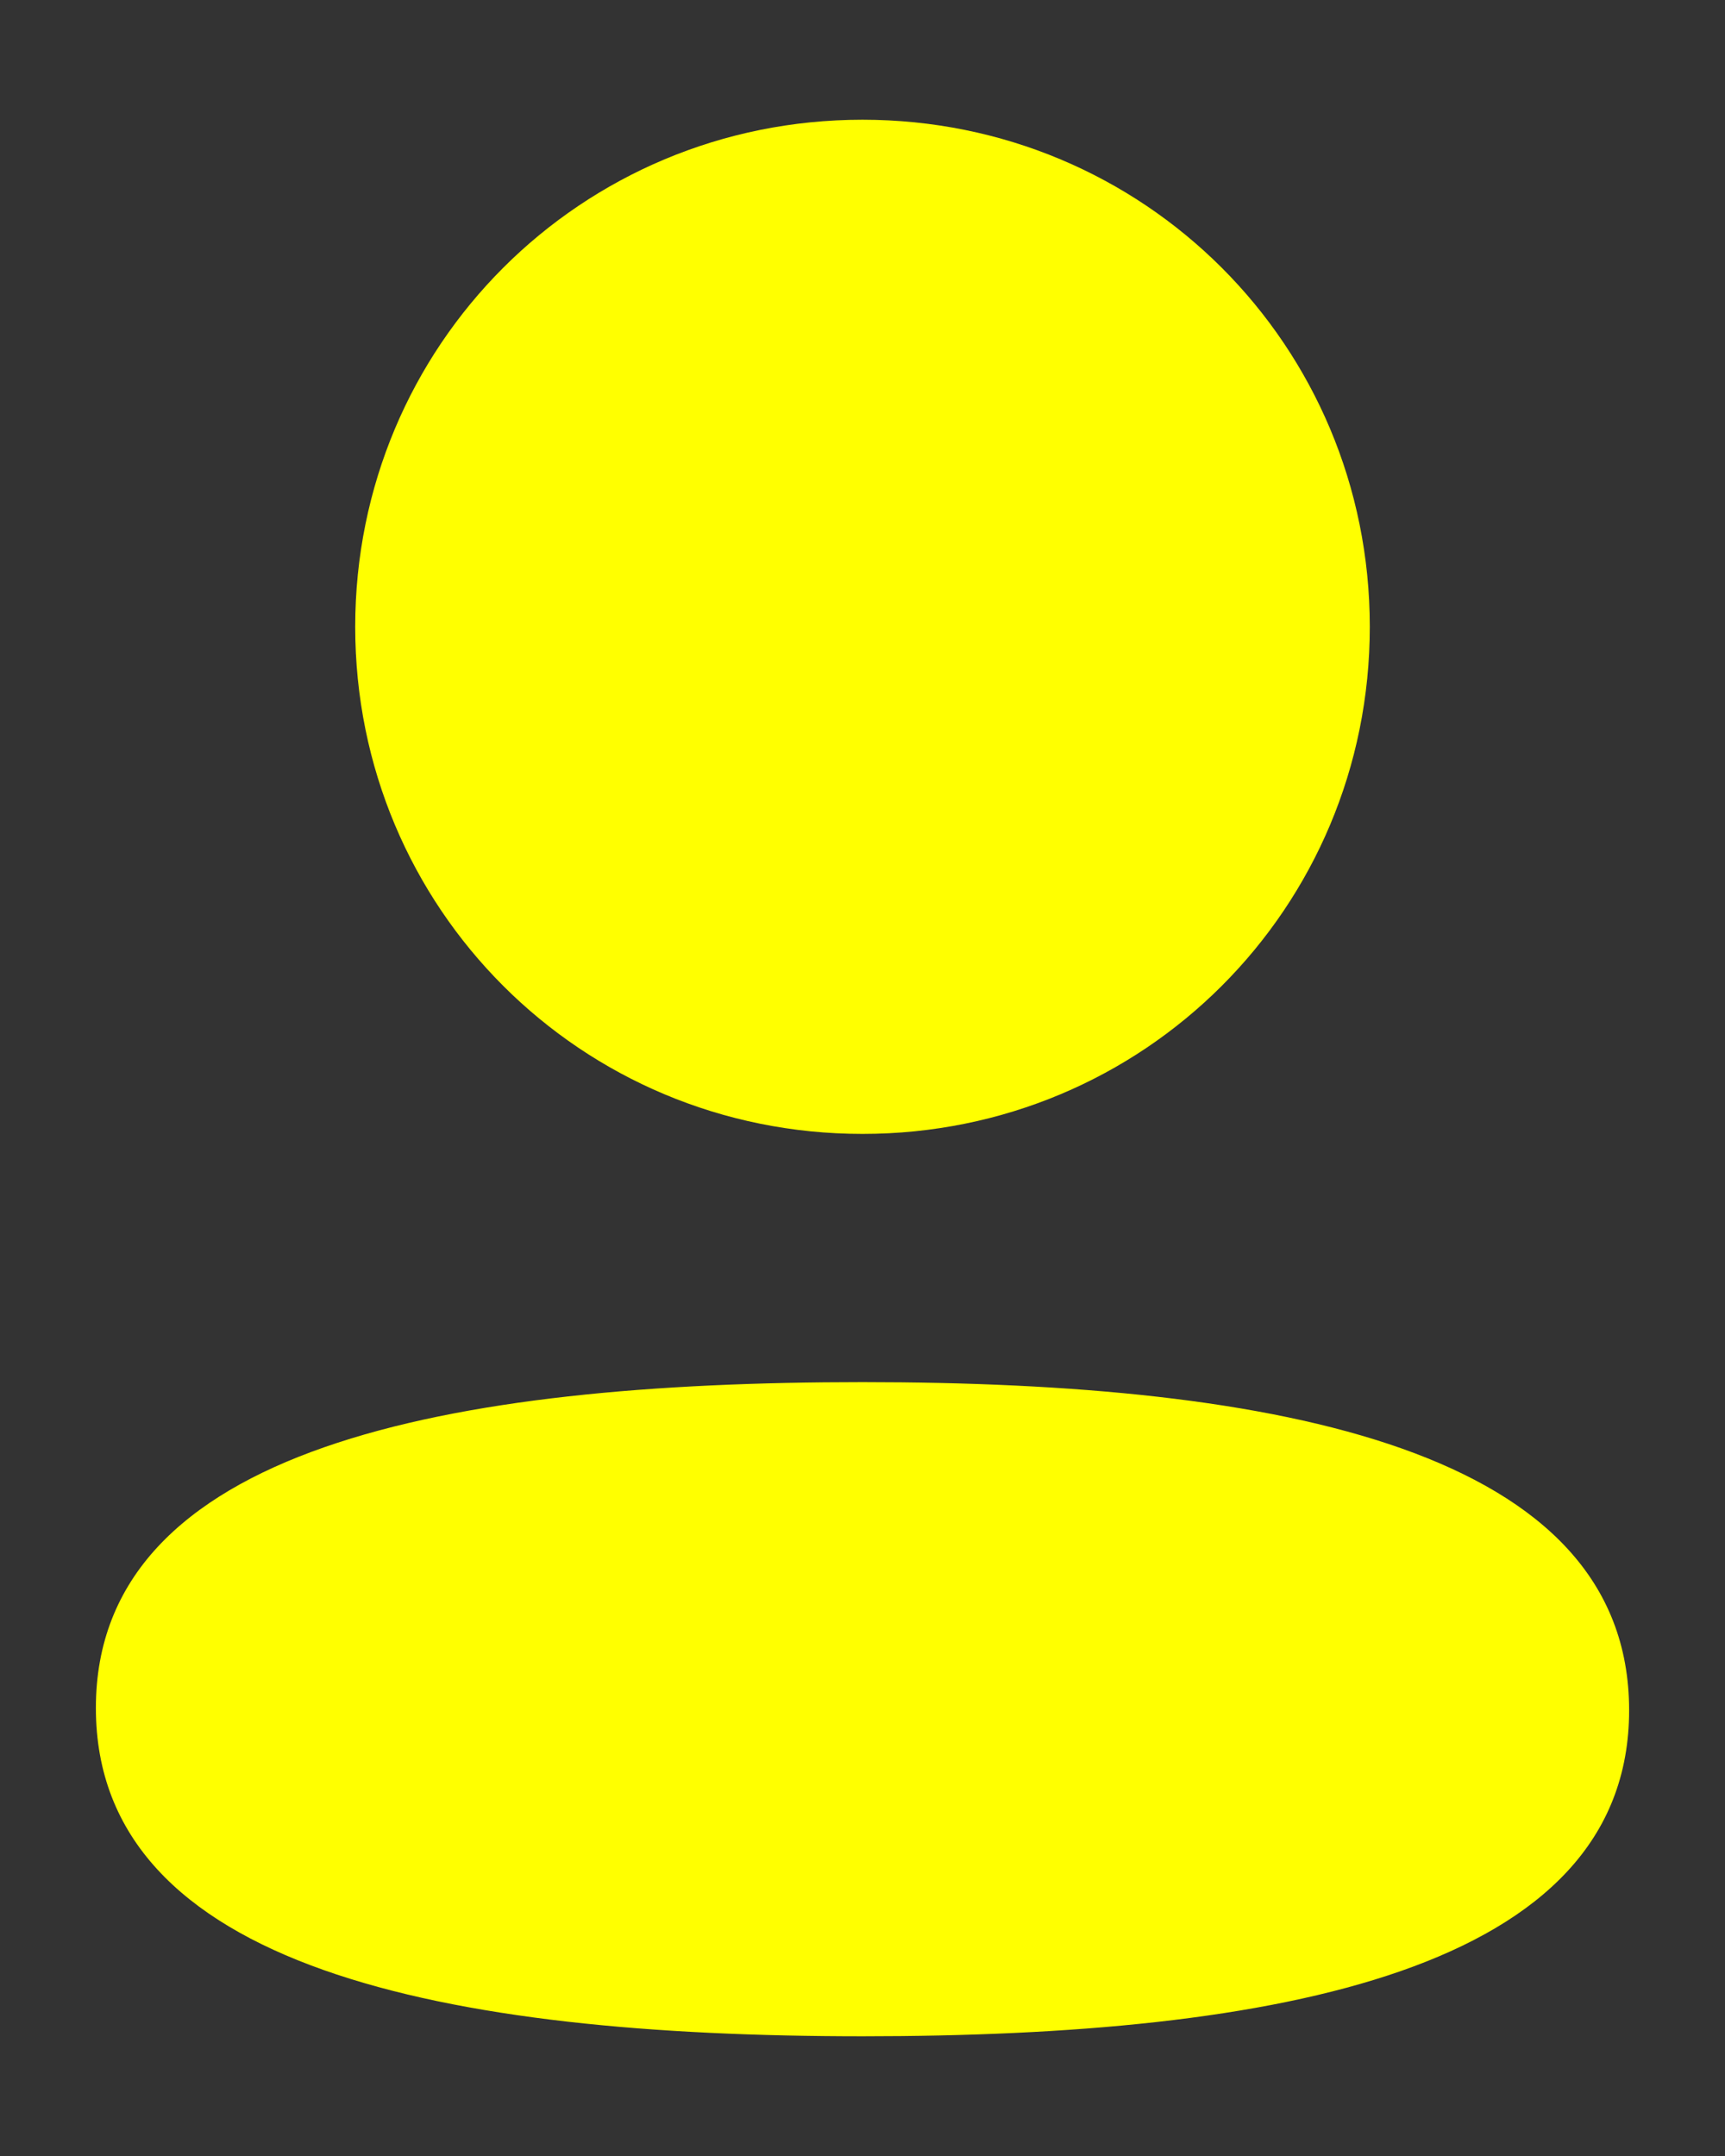 <svg viewBox="0 0 12 15" fill="none" xmlns="http://www.w3.org/2000/svg">
<rect x="0" y="0" width="12" height="15" fill="#333333" stroke="none"/>
<path fill-rule="evenodd" clip-rule="evenodd" d="M9.529 4.361C9.529 6.319 7.959 7.889 6 7.889C4.041 7.889 2.471 6.319 2.471 4.361C2.471 2.403 4.041 0.833 6 0.833C7.959 0.833 9.529 2.403 9.529 4.361ZM6 14.167C3.108 14.167 0.667 13.697 0.667 11.883C0.667 10.069 3.124 9.616 6 9.616C8.892 9.616 11.333 10.086 11.333 11.899C11.333 13.713 8.876 14.167 6 14.167Z" fill="#ff0"/>
</svg>
